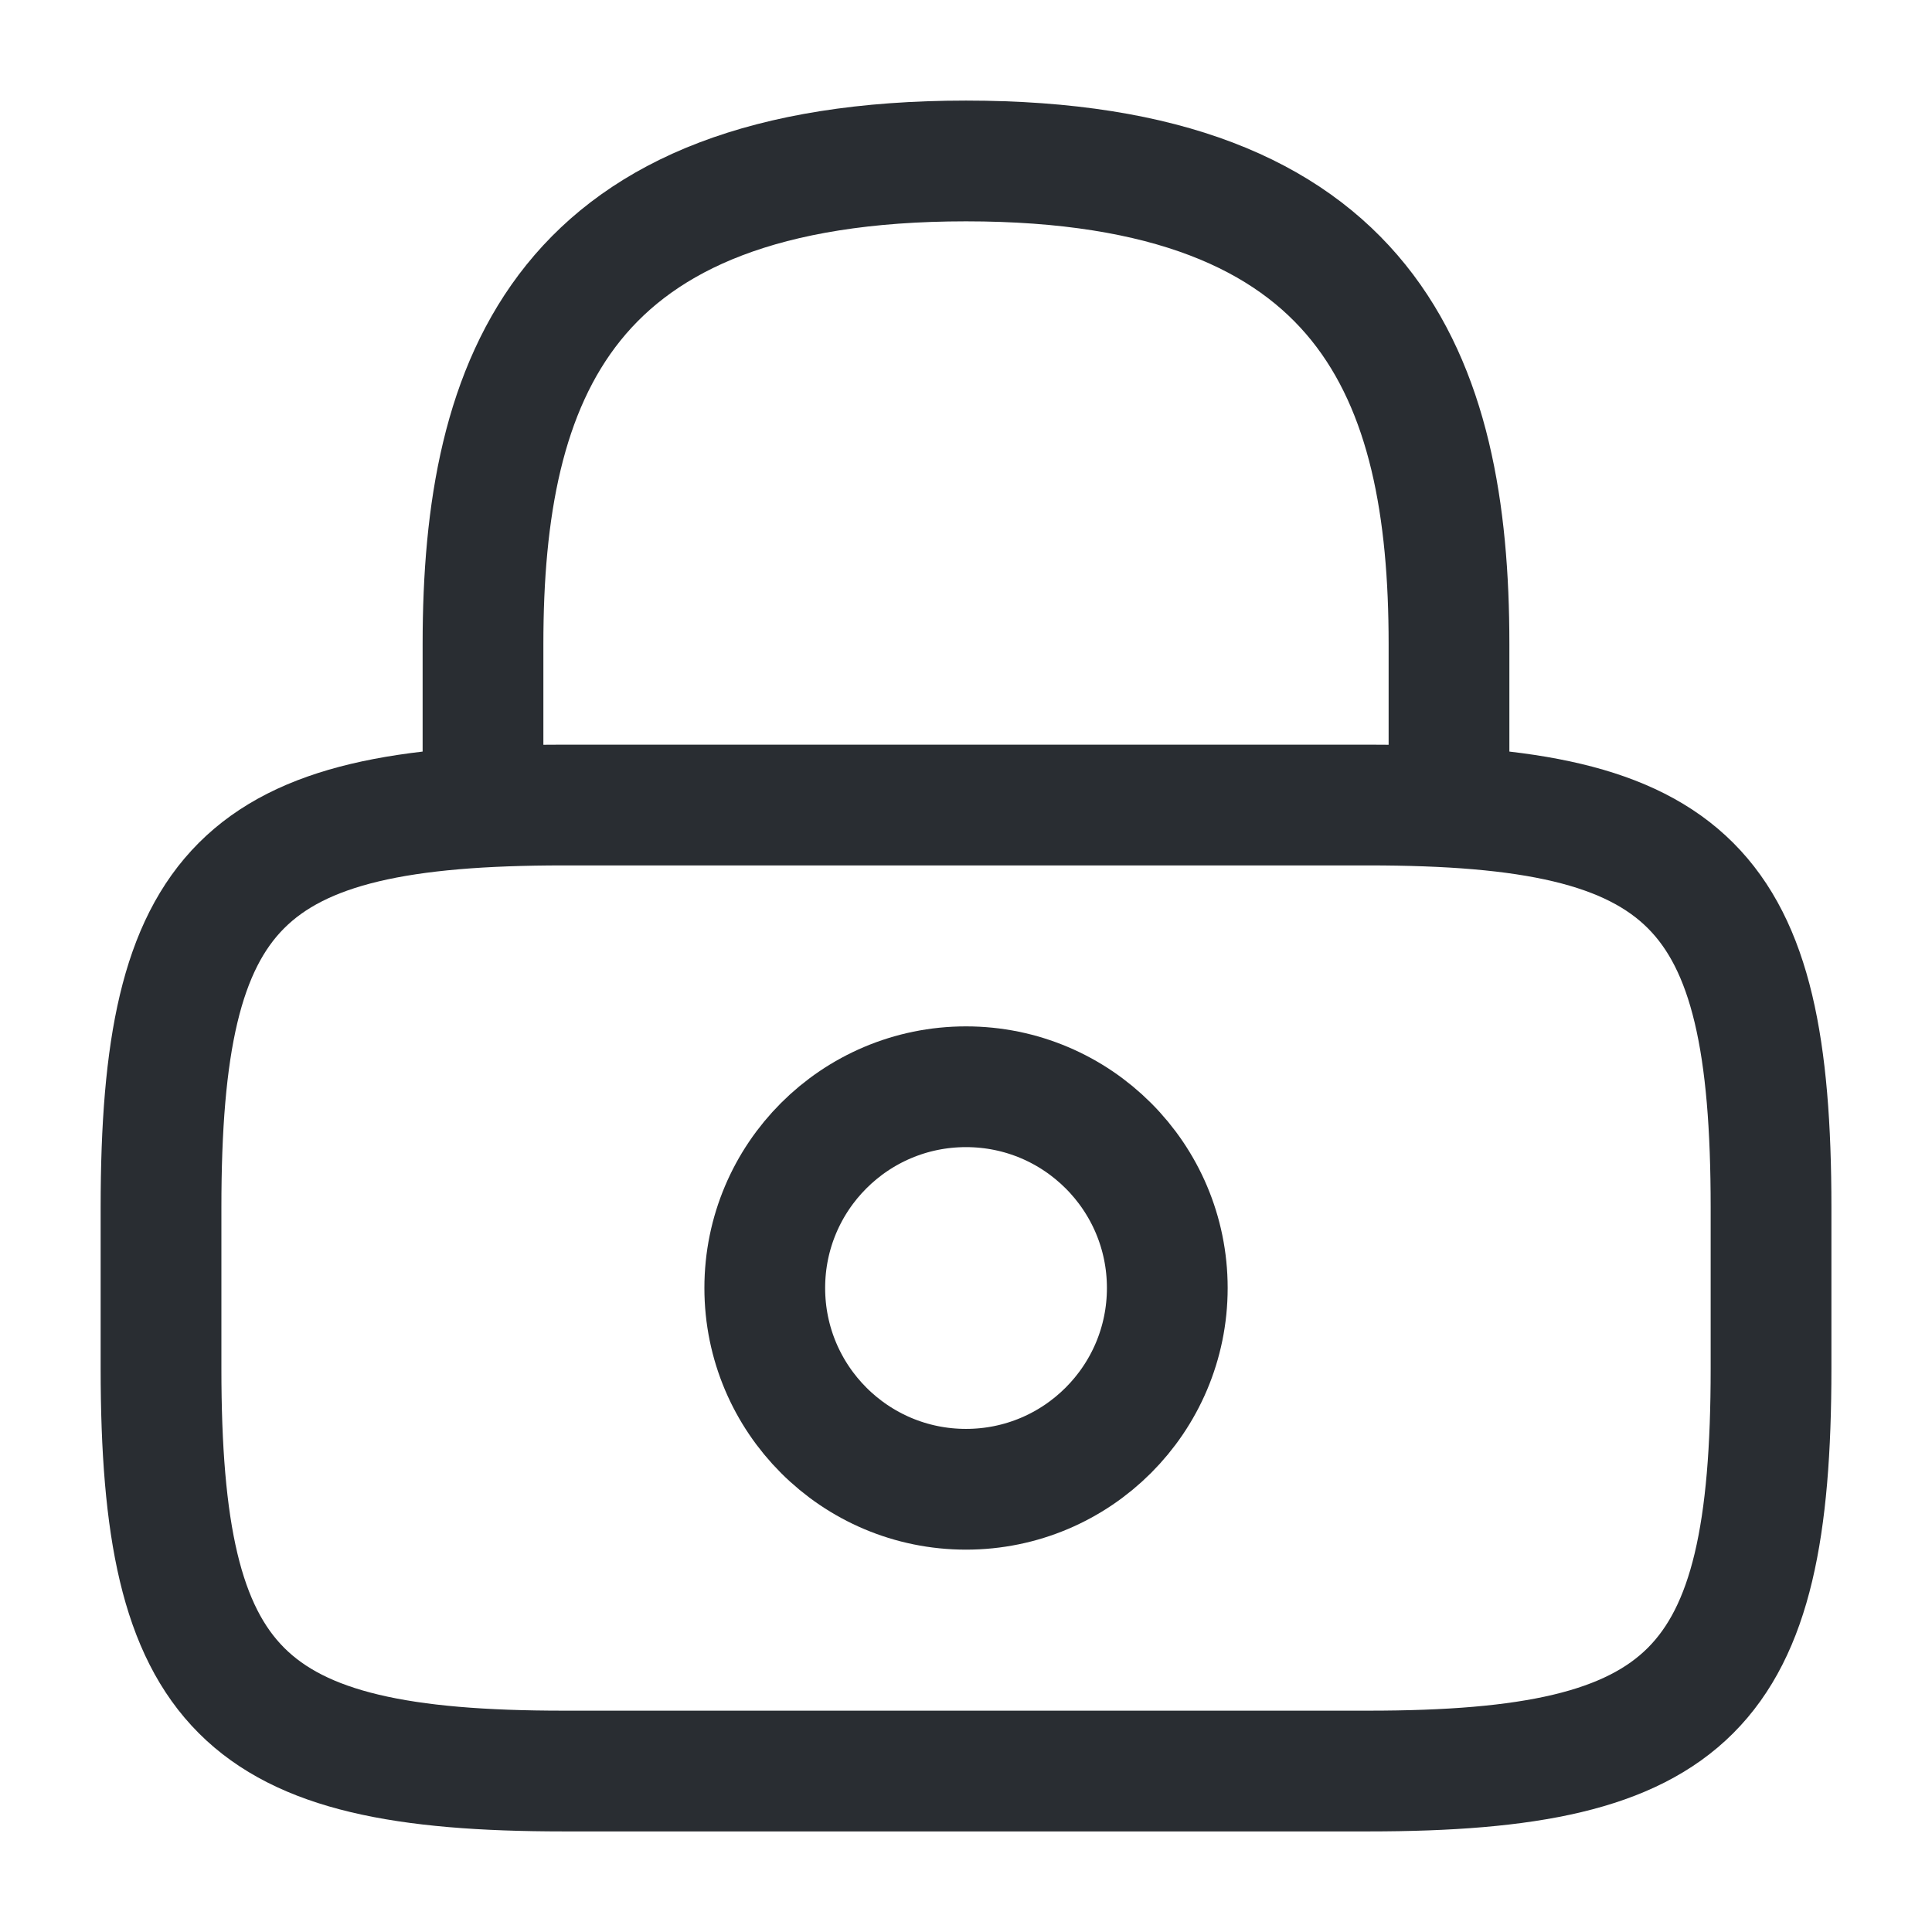 <svg width="32" height="32" viewBox="0 0 32 32" fill="none" xmlns="http://www.w3.org/2000/svg">
<path d="M8 13.333V10.666C8 6.253 9.333 2.666 16 2.666C22.667 2.666 24 6.253 24 10.666V13.333" stroke="#292D32" stroke-width="2" stroke-linecap="round" stroke-linejoin="round"/>
<path d="M16 24.667C17.841 24.667 19.334 23.174 19.334 21.333C19.334 19.492 17.841 18 16 18C14.159 18 12.667 19.492 12.667 21.333C12.667 23.174 14.159 24.667 16 24.667Z" stroke="#292D32" stroke-width="2" stroke-linecap="round" stroke-linejoin="round"/>
<path d="M22.667 29.334H9.334C4 29.334 2.667 28 2.667 22.667V20C2.667 14.667 4 13.334 9.334 13.334H22.667C28 13.334 29.334 14.667 29.334 20V22.667C29.334 28 28 29.334 22.667 29.334Z" stroke="#292D32" stroke-width="2" stroke-linecap="round" stroke-linejoin="round"/>
</svg>
